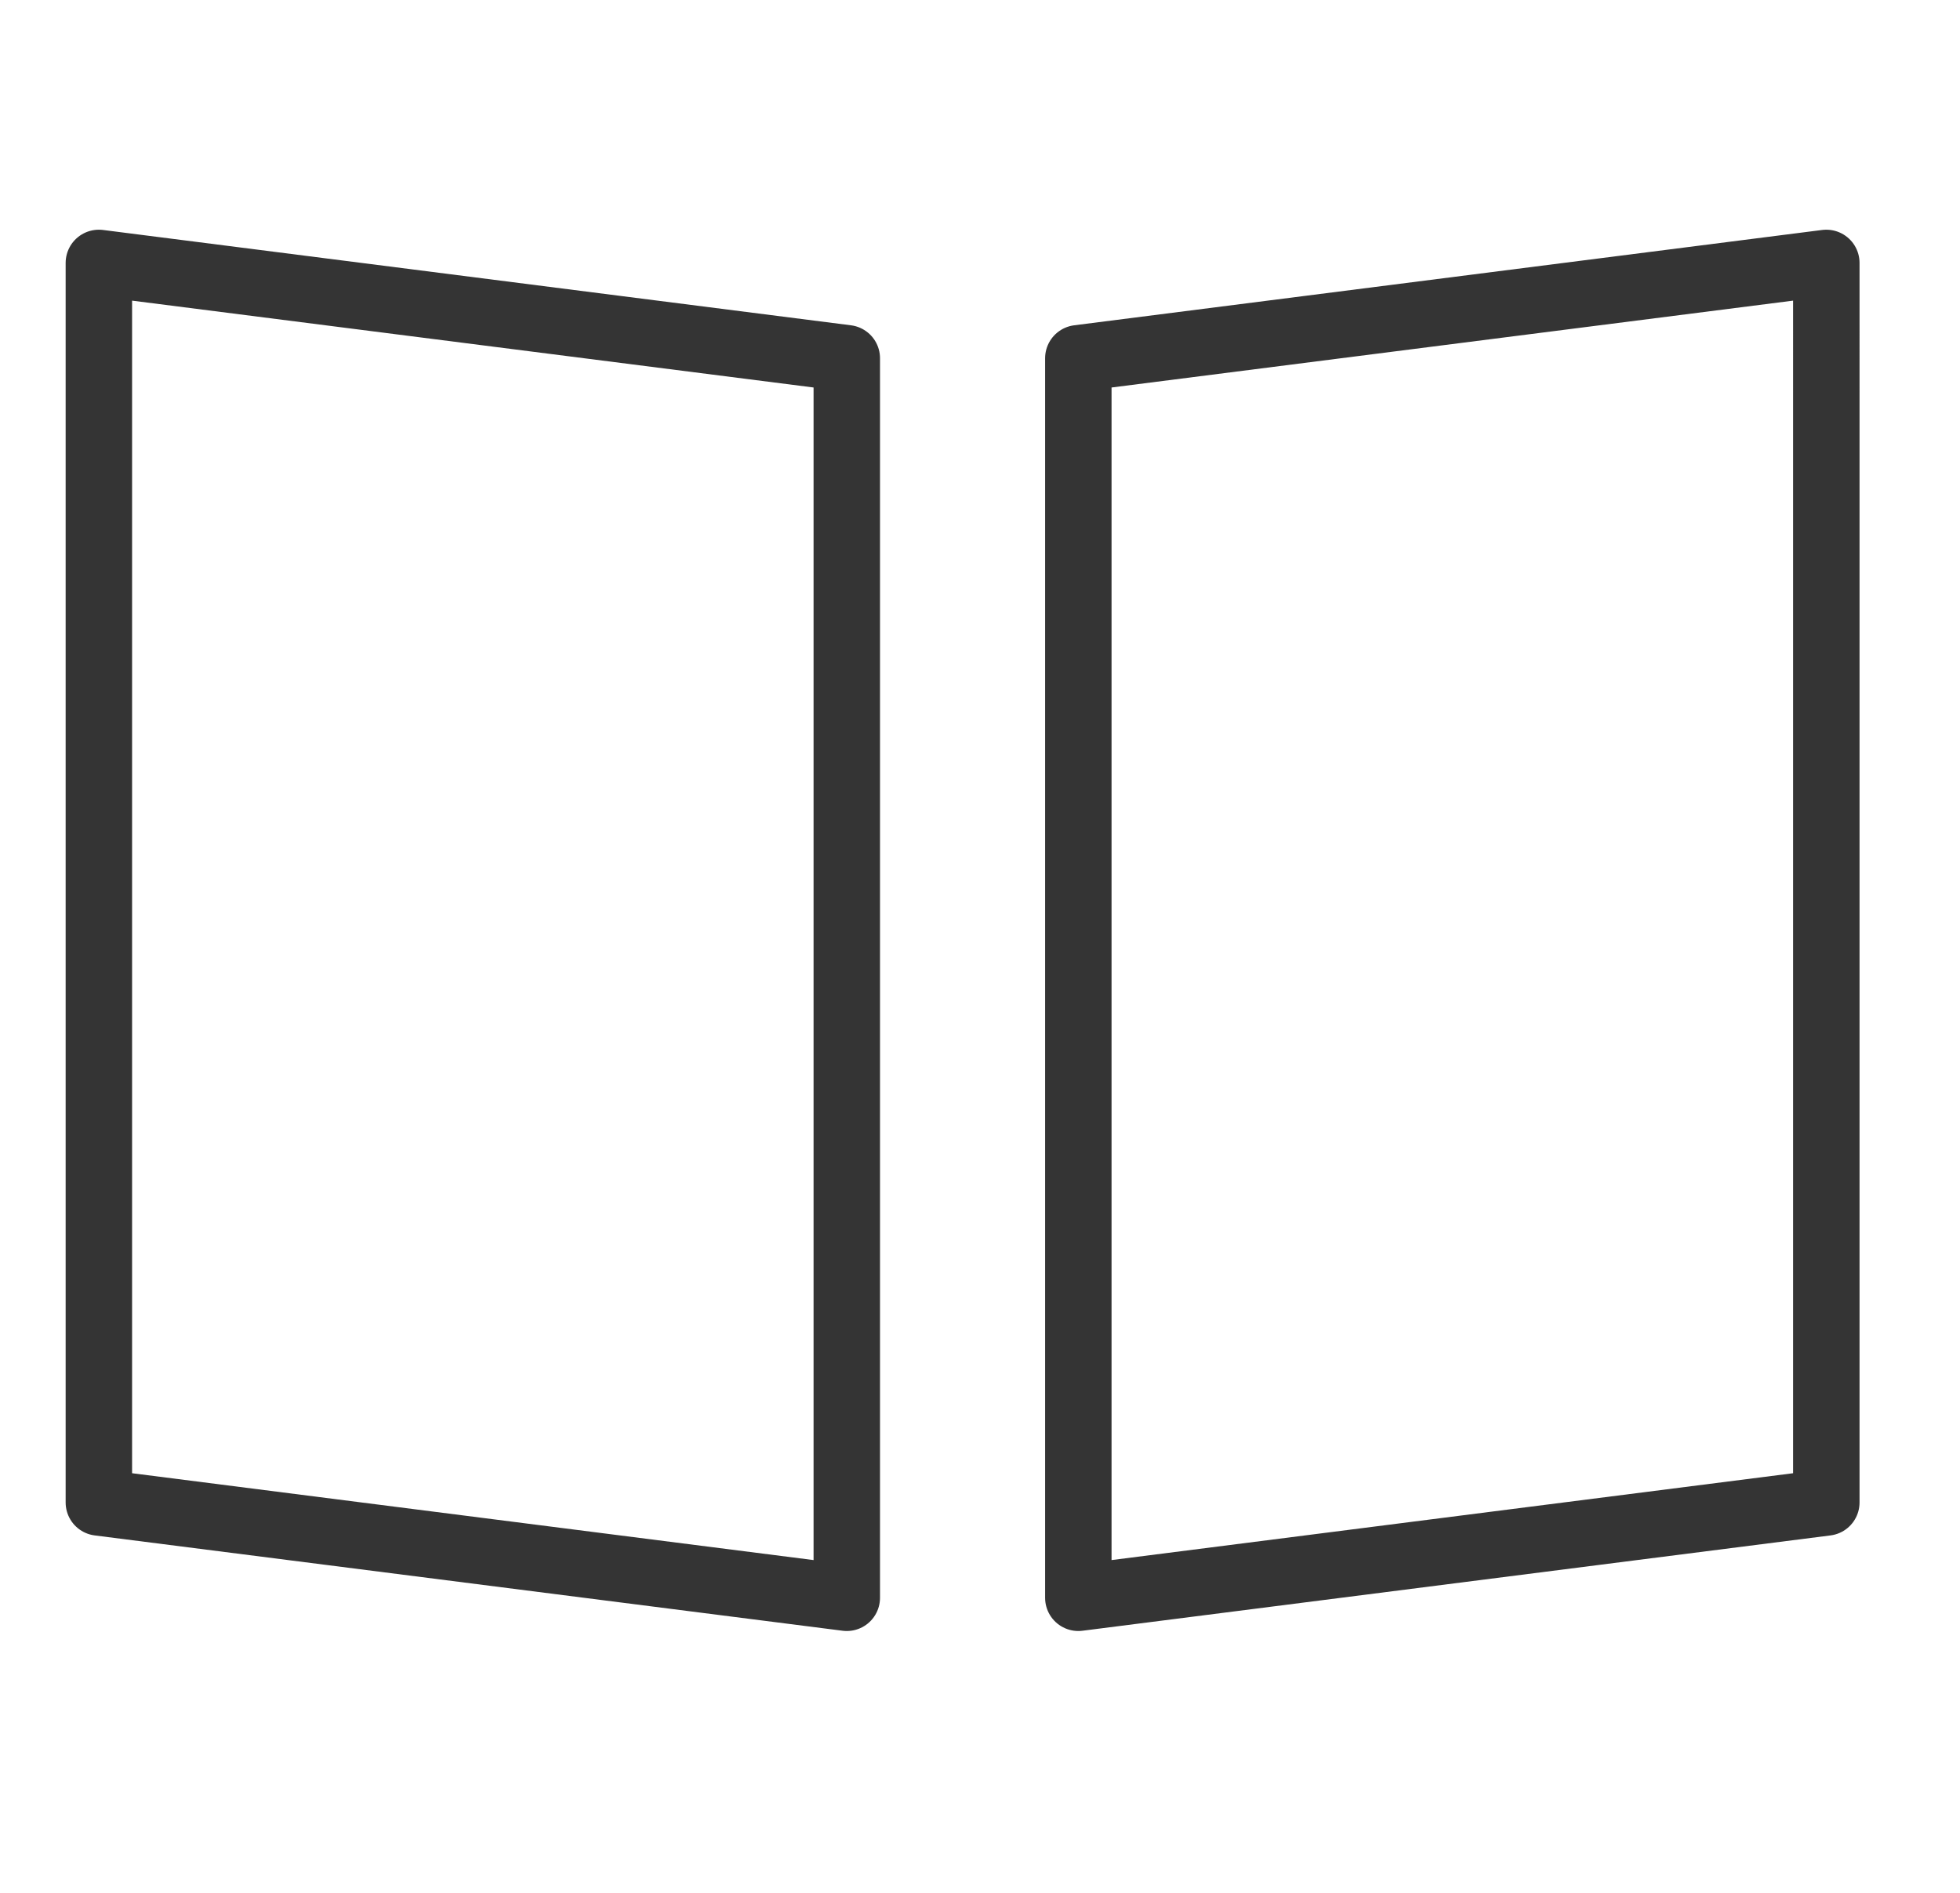 <svg xmlns="http://www.w3.org/2000/svg" width="29.5" height="28.5">
    <path fill="none" stroke="#343434" stroke-linejoin="round" d="M16.23 24.053l11.258-1.435V3.958L16.23 5.393v18.66zM12.745 24.053L1.488 22.618V3.958l11.257 1.435v18.66z"/>
</svg>
